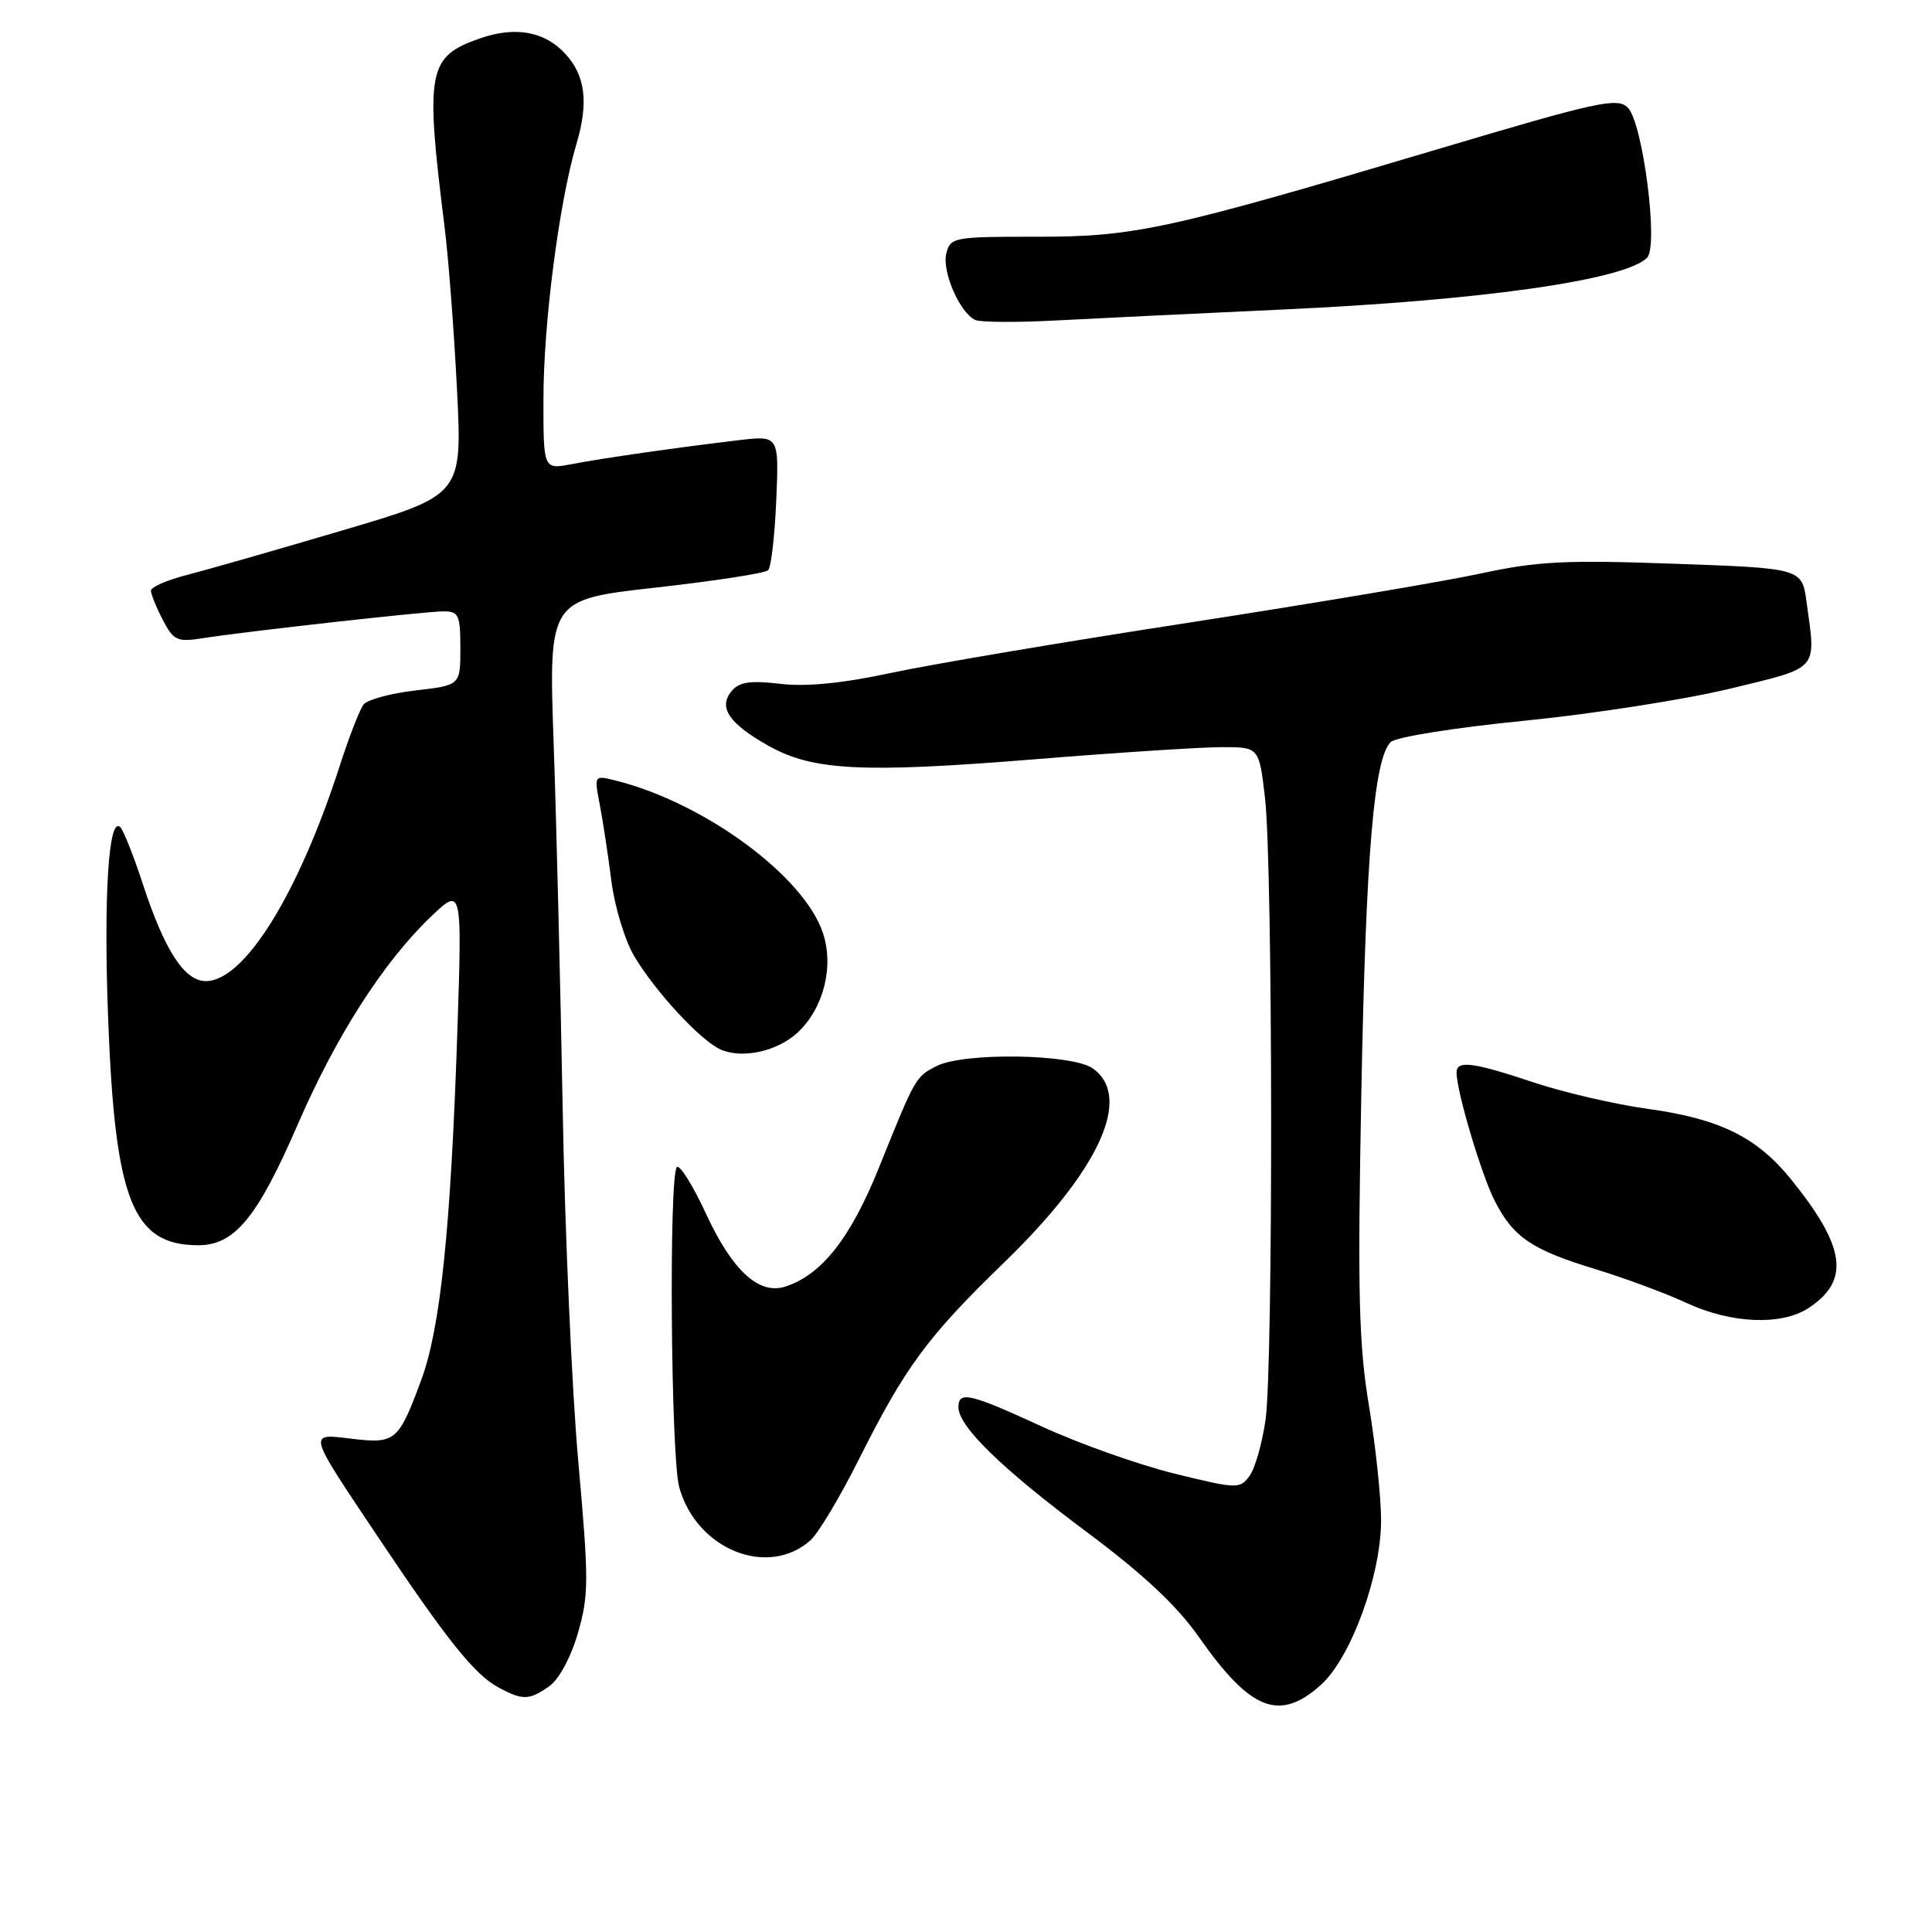 <?xml version="1.0" encoding="UTF-8" standalone="no"?>
<!DOCTYPE svg PUBLIC "-//W3C//DTD SVG 1.1//EN" "http://www.w3.org/Graphics/SVG/1.1/DTD/svg11.dtd" >
<svg xmlns="http://www.w3.org/2000/svg" xmlns:xlink="http://www.w3.org/1999/xlink" version="1.1" viewBox="0 0 256 256">
 <g >
 <path fill="currentColor"
d=" M 175.03 223.25 C 179.01 219.67 183.00 208.75 183.00 201.44 C 183.00 198.44 182.28 191.60 181.39 186.24 C 180.04 178.10 179.88 171.32 180.38 145.00 C 180.98 113.22 182.05 100.50 184.28 98.32 C 184.96 97.66 192.84 96.41 202.00 95.50 C 211.07 94.60 223.34 92.68 229.25 91.25 C 241.17 88.35 240.64 88.96 239.38 79.79 C 238.77 75.30 238.77 75.30 221.88 74.70 C 207.49 74.18 203.70 74.37 196.25 75.98 C 191.44 77.03 174.00 79.96 157.50 82.51 C 141.00 85.05 123.23 88.05 118.00 89.18 C 111.61 90.55 106.82 91.02 103.37 90.61 C 99.38 90.14 97.94 90.36 96.93 91.59 C 95.14 93.74 96.61 95.90 101.88 98.85 C 107.75 102.13 114.37 102.45 137.22 100.60 C 148.07 99.72 159.17 99.00 161.89 99.00 C 166.84 99.00 166.84 99.00 167.62 105.75 C 168.66 114.73 168.72 180.97 167.69 188.14 C 167.25 191.24 166.29 194.59 165.56 195.58 C 164.30 197.31 163.90 197.30 155.58 195.25 C 150.82 194.07 142.96 191.28 138.12 189.05 C 128.49 184.62 127.00 184.27 127.00 186.47 C 127.00 189.01 132.72 194.58 143.88 202.91 C 151.51 208.60 155.94 212.75 158.90 216.97 C 165.71 226.69 169.55 228.18 175.03 223.25 Z  M 72.76 223.45 C 74.06 222.55 75.63 219.63 76.57 216.41 C 78.03 211.40 78.03 209.39 76.63 193.71 C 75.78 184.24 74.85 163.22 74.56 147.00 C 74.26 130.78 73.73 108.94 73.36 98.47 C 72.70 79.45 72.70 79.45 86.88 77.86 C 94.68 76.99 101.38 75.95 101.78 75.56 C 102.18 75.16 102.66 70.98 102.86 66.27 C 103.22 57.70 103.22 57.70 97.86 58.33 C 89.64 59.31 79.91 60.70 75.75 61.50 C 72.00 62.22 72.00 62.22 72.01 52.86 C 72.01 42.84 74.09 26.80 76.38 19.08 C 78.02 13.57 77.57 9.99 74.87 7.09 C 72.13 4.15 68.28 3.46 63.59 5.09 C 56.67 7.50 56.32 9.35 58.90 30.00 C 59.42 34.12 60.16 43.82 60.55 51.54 C 61.26 65.59 61.26 65.59 45.38 70.28 C 36.65 72.86 27.36 75.52 24.75 76.19 C 22.14 76.86 20.00 77.79 20.00 78.26 C 20.00 78.72 20.70 80.46 21.57 82.13 C 22.99 84.87 23.47 85.10 26.82 84.57 C 32.66 83.66 56.27 81.02 58.75 81.01 C 60.78 81.00 61.00 81.48 61.00 85.90 C 61.00 90.80 61.00 90.80 55.05 91.49 C 51.77 91.87 48.68 92.71 48.18 93.34 C 47.68 93.98 46.25 97.65 45.01 101.50 C 39.52 118.50 32.37 130.00 27.29 130.00 C 24.42 130.00 21.81 125.96 18.88 117.00 C 17.71 113.42 16.39 110.11 15.96 109.63 C 14.40 107.93 13.71 118.69 14.33 134.98 C 15.24 159.11 17.59 165.00 26.28 165.00 C 31.09 165.00 34.10 161.34 39.45 149.00 C 44.53 137.28 50.79 127.51 57.06 121.50 C 61.24 117.50 61.24 117.50 60.59 137.00 C 59.72 162.89 58.36 175.94 55.83 182.82 C 52.83 190.95 52.40 191.33 46.69 190.65 C 40.72 189.94 40.61 189.49 50.13 203.72 C 59.25 217.35 62.85 221.84 65.99 223.56 C 69.25 225.33 70.11 225.31 72.76 223.45 Z  M 107.36 204.13 C 108.39 203.23 111.26 198.45 113.74 193.50 C 120.00 181.03 122.83 177.20 133.10 167.24 C 145.72 155.00 150.13 145.31 144.78 141.56 C 142.03 139.63 127.67 139.43 124.10 141.26 C 121.30 142.70 121.33 142.65 116.44 154.78 C 112.69 164.09 108.83 168.97 104.02 170.49 C 100.56 171.59 97.04 168.36 93.58 160.89 C 91.82 157.08 90.06 154.27 89.69 154.65 C 88.61 155.72 88.89 193.07 90.00 197.07 C 92.29 205.29 101.68 209.11 107.36 204.13 Z  M 239.63 173.33 C 245.19 169.68 244.58 165.23 237.29 156.23 C 232.78 150.66 227.82 148.23 218.28 146.92 C 214.00 146.33 207.23 144.76 203.23 143.43 C 195.18 140.74 193.00 140.46 193.00 142.11 C 193.00 144.60 196.28 155.63 198.06 159.12 C 200.53 163.96 202.95 165.60 211.50 168.20 C 215.35 169.38 220.75 171.38 223.50 172.66 C 229.39 175.39 236.05 175.67 239.63 173.33 Z  M 105.72 136.79 C 109.13 133.59 110.52 128.10 109.05 123.65 C 106.56 116.10 93.37 106.39 81.60 103.43 C 78.72 102.71 78.72 102.71 79.47 106.61 C 79.88 108.75 80.58 113.30 81.01 116.72 C 81.44 120.14 82.81 124.64 84.05 126.72 C 86.88 131.46 92.87 137.92 95.50 139.07 C 98.39 140.34 103.05 139.30 105.72 136.79 Z  M 170.00 41.01 C 196.39 39.80 215.29 37.11 218.25 34.15 C 219.79 32.61 217.69 16.26 215.69 14.26 C 214.31 12.88 211.75 13.44 190.30 19.83 C 154.62 30.45 150.33 31.39 137.22 31.37 C 126.41 31.36 125.93 31.45 125.39 33.57 C 124.79 35.97 127.18 41.46 129.23 42.40 C 129.93 42.71 134.78 42.74 140.00 42.46 C 145.22 42.18 158.72 41.53 170.00 41.01 Z "/>
</g>
</svg>